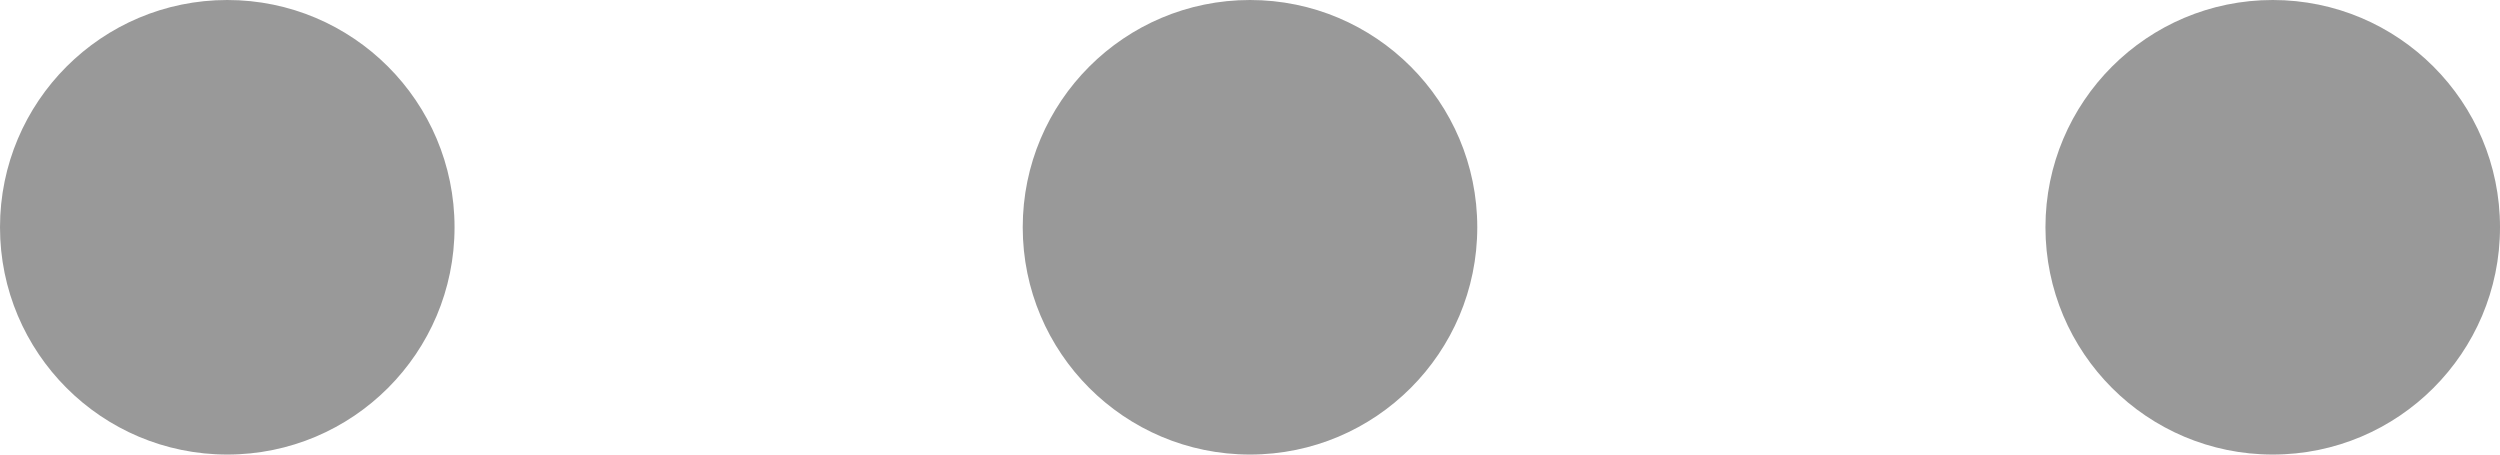 <?xml version="1.0" encoding="UTF-8"?>
<svg width="22px" height="4px" viewBox="0 0 22 4" version="1.1" xmlns="http://www.w3.org/2000/svg" xmlns:xlink="http://www.w3.org/1999/xlink">
    <!-- Generator: Sketch 49.1 (51147) - http://www.bohemiancoding.com/sketch -->
    <title>Elipsis</title>
    <desc>Created with Sketch.</desc>
    <defs></defs>
    <g id="Details" stroke="none" stroke-width="1" fill="none" fill-rule="evenodd" fill-opacity="0.4">
        <g id="Liked" transform="translate(-333, -366)" fill="#000000">
            <g id="Group" transform="translate(20, 143)">
                <g id="Track-Item" transform="translate(0, 198)">
                    <g id="Elipsis" transform="translate(313, 25)">
                        <circle id="Oval" cx="2" cy="2" r="2"></circle>
                        <circle id="Oval" cx="20" cy="2" r="2"></circle>
                        <circle id="Oval" cx="11" cy="2" r="2"></circle>
                    </g>
                </g>
            </g>
        </g>
    </g>
</svg>
